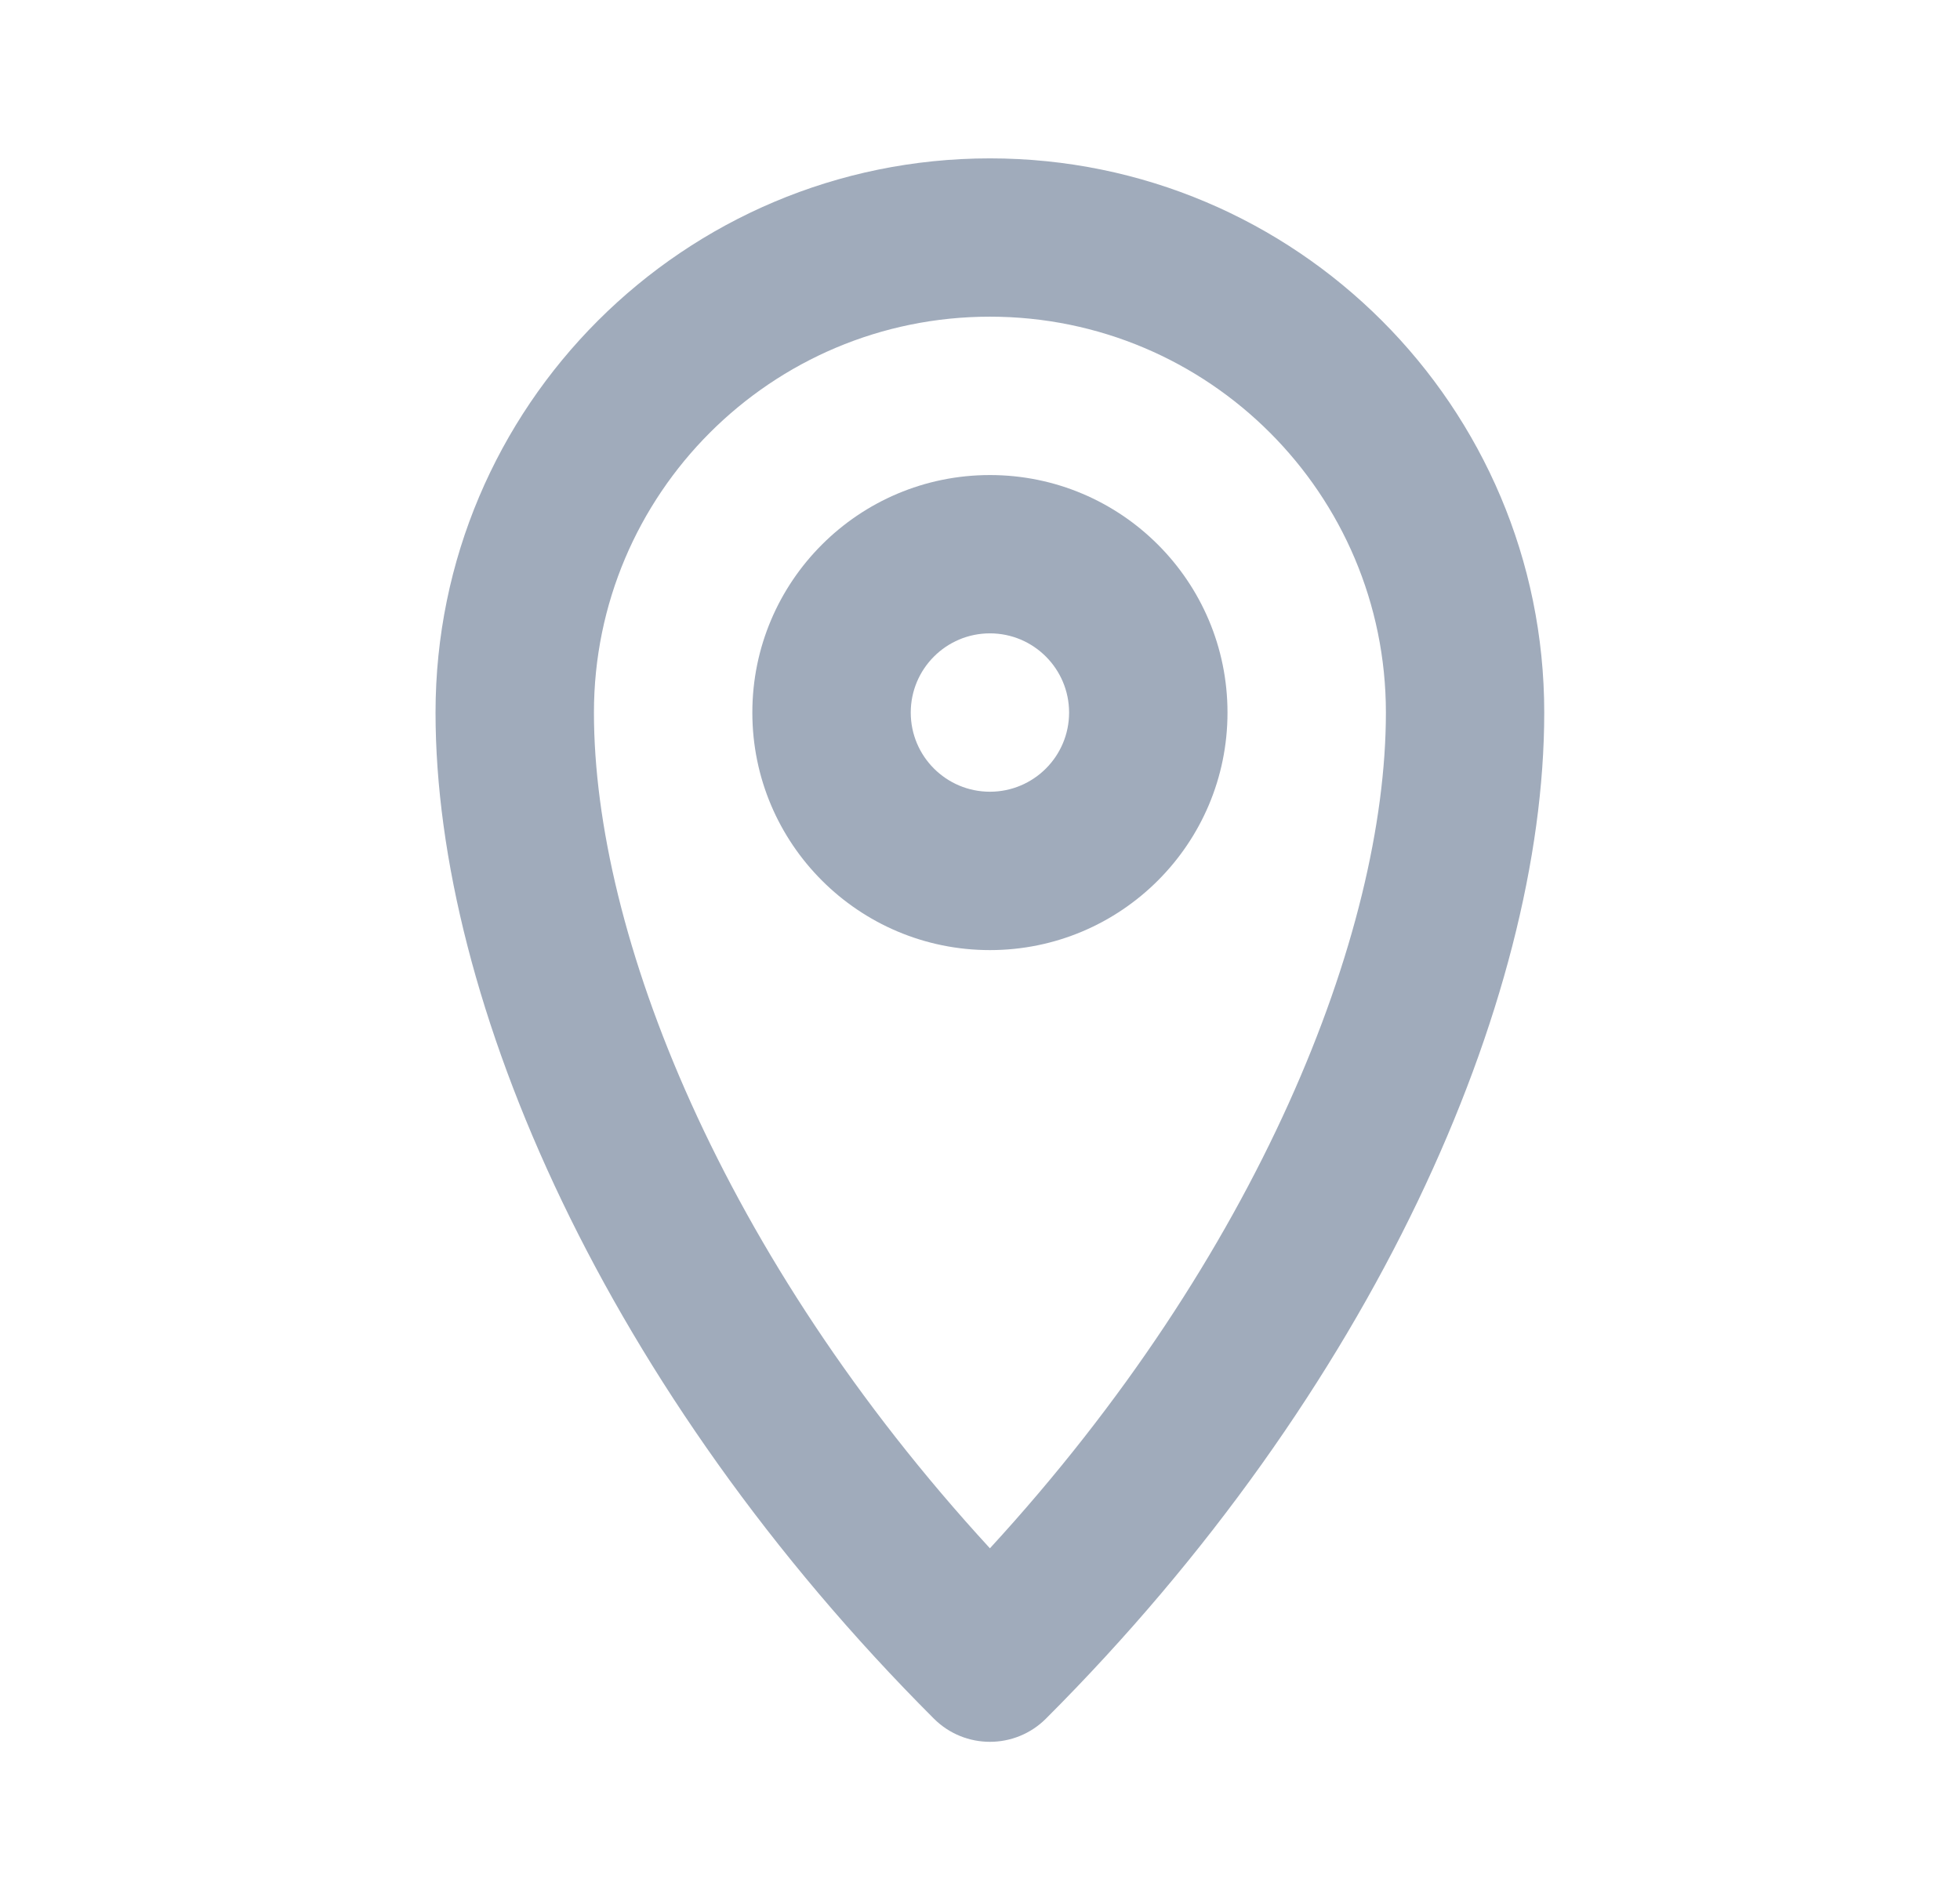 <svg width="33" height="32" viewBox="0 0 33 32" fill="none" xmlns="http://www.w3.org/2000/svg">
<path fill-rule="evenodd" clip-rule="evenodd" d="M16.667 5.333C12.985 5.333 10 8.318 10 12C10 15.717 12.149 21.156 16.667 26.074C21.185 21.156 23.334 15.717 23.334 12C23.334 8.318 20.349 5.333 16.667 5.333ZM7.333 12C7.333 6.845 11.512 2.667 16.667 2.667C21.822 2.667 26 6.845 26 12C26 16.869 23.114 23.438 17.61 28.943C17.089 29.463 16.245 29.463 15.724 28.943C10.219 23.438 7.333 16.869 7.333 12Z" fill="#A0ABBB"/>
<path fill-rule="evenodd" clip-rule="evenodd" d="M16.667 13.333C17.403 13.333 18 12.736 18 12C18 11.264 17.403 10.666 16.667 10.666C15.931 10.666 15.334 11.264 15.334 12C15.334 12.736 15.931 13.333 16.667 13.333ZM16.667 16C18.876 16 20.667 14.209 20.667 12C20.667 9.791 18.876 8 16.667 8C14.458 8 12.667 9.791 12.667 12C12.667 14.209 14.458 16 16.667 16Z" fill="#A0ABBB"/>
</svg>
